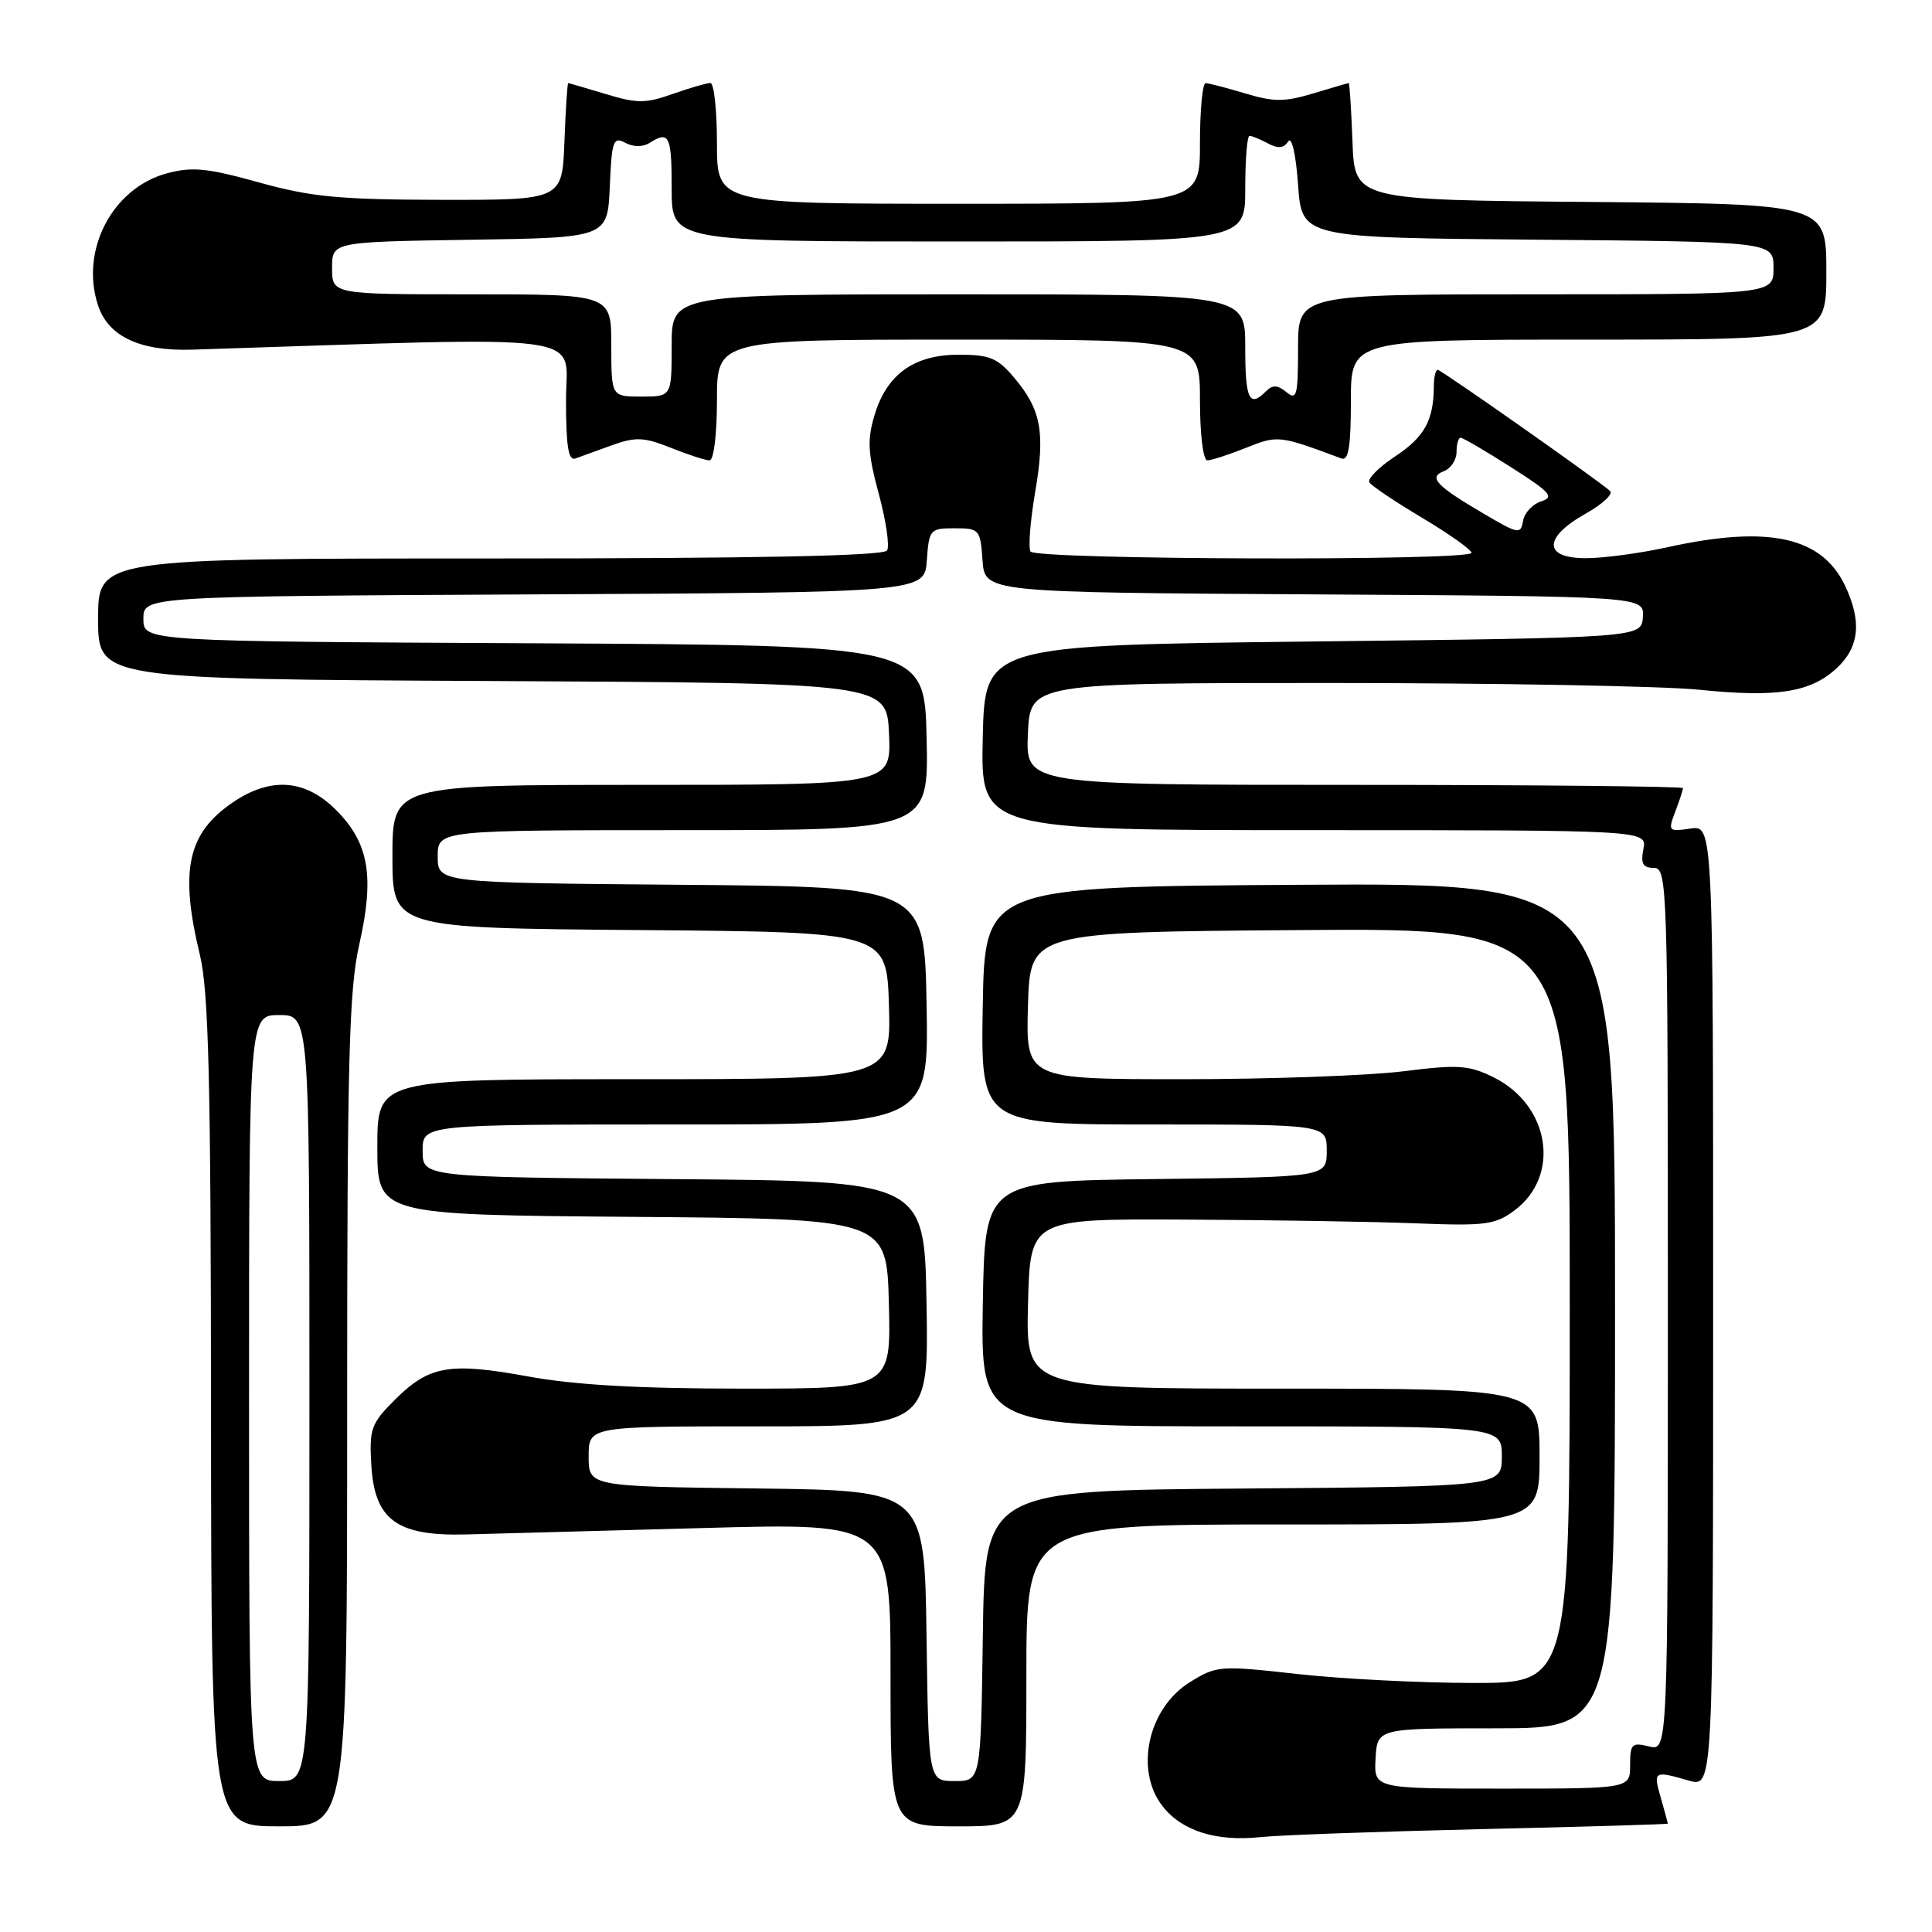 <?xml version="1.0" encoding="UTF-8" standalone="no"?>
<!DOCTYPE svg PUBLIC "-//W3C//DTD SVG 1.1//EN" "http://www.w3.org/Graphics/SVG/1.1/DTD/svg11.dtd" >
<svg xmlns="http://www.w3.org/2000/svg" xmlns:xlink="http://www.w3.org/1999/xlink" version="1.1" viewBox="0 0 256 256">
 <g >
 <path fill="currentColor"
d=" M 196.25 242.37 C 209.86 242.06 221.00 241.73 221.00 241.64 C 221.00 241.56 220.58 240.03 220.07 238.24 C 219.04 234.66 219.13 234.60 223.76 235.93 C 227.00 236.86 227.00 236.86 227.00 173.10 C 227.00 109.35 227.00 109.35 223.98 109.79 C 221.07 110.22 221.00 110.14 221.98 107.55 C 222.54 106.08 223.00 104.67 223.00 104.43 C 223.00 104.20 203.40 104.00 179.45 104.00 C 135.91 104.00 135.91 104.00 136.20 97.25 C 136.50 90.50 136.50 90.50 176.50 90.50 C 198.50 90.51 220.38 90.91 225.11 91.39 C 235.47 92.45 239.89 91.76 243.38 88.53 C 246.38 85.74 246.72 82.33 244.48 77.61 C 241.40 71.11 234.32 69.57 221.00 72.50 C 217.43 73.29 212.59 73.95 210.25 73.96 C 204.50 74.01 204.42 71.26 210.09 68.07 C 212.33 66.81 213.80 65.45 213.34 65.05 C 211.40 63.37 190.95 49.00 190.50 49.00 C 190.22 49.00 189.99 50.01 189.99 51.25 C 189.96 55.71 188.74 57.91 184.87 60.47 C 182.70 61.90 181.16 63.46 181.45 63.92 C 181.74 64.38 184.90 66.51 188.47 68.63 C 192.04 70.76 194.97 72.84 194.98 73.25 C 195.01 74.35 137.23 74.18 136.55 73.08 C 136.24 72.57 136.51 69.07 137.15 65.30 C 138.52 57.33 137.98 54.31 134.41 50.08 C 132.19 47.43 131.15 47.00 127.05 47.00 C 121.10 47.00 117.50 49.59 115.87 55.04 C 114.90 58.29 114.99 60.07 116.44 65.42 C 117.40 68.98 117.90 72.36 117.54 72.94 C 117.09 73.66 100.40 74.00 64.94 74.00 C 13.00 74.00 13.00 74.00 13.00 81.99 C 13.00 89.98 13.00 89.98 65.25 90.24 C 117.50 90.50 117.50 90.50 117.80 97.25 C 118.09 104.00 118.09 104.00 85.05 104.00 C 52.00 104.00 52.00 104.00 52.00 113.49 C 52.00 122.97 52.00 122.97 84.75 123.24 C 117.50 123.50 117.50 123.50 117.79 133.25 C 118.07 143.00 118.07 143.00 84.04 143.00 C 50.00 143.00 50.00 143.00 50.00 151.99 C 50.00 160.97 50.00 160.97 83.75 161.24 C 117.50 161.50 117.50 161.50 117.78 172.75 C 118.07 184.00 118.07 184.00 98.43 184.00 C 84.64 184.00 76.15 183.52 69.94 182.38 C 59.53 180.48 56.85 180.95 52.29 185.51 C 49.18 188.62 48.92 189.34 49.20 194.10 C 49.62 201.41 52.58 203.57 61.82 203.32 C 65.49 203.22 79.64 202.84 93.25 202.47 C 118.00 201.79 118.00 201.79 118.00 221.90 C 118.00 242.00 118.00 242.00 127.00 242.00 C 136.00 242.00 136.00 242.00 136.00 222.00 C 136.00 202.00 136.00 202.00 170.00 202.00 C 204.00 202.00 204.00 202.00 204.00 193.00 C 204.00 184.00 204.00 184.00 169.97 184.00 C 135.93 184.00 135.93 184.00 136.22 172.75 C 136.50 161.50 136.50 161.50 157.00 161.60 C 168.28 161.65 182.07 161.88 187.66 162.10 C 196.79 162.46 198.12 162.29 200.66 160.40 C 206.87 155.78 205.37 146.39 197.83 142.71 C 194.61 141.13 193.17 141.04 185.86 141.96 C 181.29 142.53 168.19 143.00 156.74 143.00 C 135.93 143.00 135.93 143.00 136.21 133.25 C 136.50 123.50 136.50 123.50 172.25 123.24 C 208.00 122.97 208.00 122.97 208.00 172.99 C 208.00 223.00 208.00 223.00 195.30 223.00 C 188.31 223.00 177.81 222.47 171.96 221.82 C 161.64 220.67 161.22 220.70 157.69 222.88 C 152.11 226.33 150.30 234.57 154.06 239.35 C 156.63 242.62 161.15 244.04 167.00 243.43 C 169.47 243.16 182.64 242.69 196.25 242.37 Z  M 46.00 187.12 C 46.00 140.29 46.24 131.20 47.61 125.12 C 49.65 116.09 48.88 111.68 44.52 107.32 C 40.46 103.26 35.91 102.91 30.91 106.28 C 24.85 110.37 23.77 115.28 26.48 126.50 C 27.65 131.35 27.94 142.97 27.96 187.25 C 28.00 242.00 28.00 242.00 37.00 242.00 C 46.00 242.00 46.00 242.00 46.00 187.12 Z  M 81.13 58.98 C 84.24 57.87 85.35 57.92 88.90 59.34 C 91.18 60.25 93.48 61.00 94.02 61.00 C 94.58 61.00 95.00 57.56 95.00 53.00 C 95.00 45.00 95.00 45.00 127.00 45.00 C 159.00 45.00 159.00 45.00 159.00 53.00 C 159.00 57.56 159.42 61.00 159.98 61.00 C 160.52 61.00 162.82 60.25 165.10 59.34 C 169.33 57.65 169.48 57.67 177.75 60.75 C 178.69 61.10 179.00 59.17 179.00 53.11 C 179.00 45.00 179.00 45.00 210.50 45.00 C 242.00 45.00 242.00 45.00 242.00 36.01 C 242.00 27.03 242.00 27.03 210.75 26.76 C 179.50 26.50 179.50 26.50 179.21 18.75 C 179.05 14.49 178.82 11.00 178.71 11.01 C 178.59 11.02 176.47 11.63 174.00 12.38 C 170.21 13.52 168.79 13.52 165.00 12.38 C 162.53 11.64 160.16 11.02 159.75 11.02 C 159.34 11.01 159.00 14.60 159.00 19.00 C 159.00 27.00 159.00 27.00 127.00 27.00 C 95.00 27.00 95.00 27.00 95.00 19.00 C 95.00 14.60 94.61 11.00 94.13 11.00 C 93.64 11.00 91.40 11.65 89.13 12.45 C 85.54 13.72 84.40 13.72 80.26 12.46 C 77.64 11.67 75.41 11.02 75.29 11.01 C 75.18 11.00 74.95 14.49 74.79 18.75 C 74.50 26.50 74.50 26.50 58.50 26.48 C 44.95 26.45 41.24 26.10 34.31 24.17 C 27.48 22.27 25.47 22.07 22.14 22.96 C 14.89 24.91 10.58 33.16 12.99 40.46 C 14.35 44.59 18.54 46.56 25.50 46.33 C 79.54 44.59 75.00 43.98 75.00 52.99 C 75.00 59.15 75.31 61.10 76.25 60.75 C 76.94 60.49 79.13 59.70 81.13 58.98 Z  M 182.27 233.01 C 182.50 229.01 182.50 229.01 198.25 229.01 C 214.00 229.00 214.00 229.00 214.00 172.99 C 214.00 116.98 214.00 116.98 172.25 117.24 C 130.50 117.50 130.50 117.50 130.22 133.25 C 129.95 149.00 129.95 149.00 152.87 149.00 C 175.80 149.00 175.80 149.00 175.80 152.48 C 175.80 155.96 175.80 155.96 153.15 156.23 C 130.50 156.50 130.50 156.50 130.23 172.75 C 129.95 189.00 129.95 189.00 164.48 189.00 C 199.00 189.00 199.00 189.00 199.00 192.99 C 199.00 196.97 199.00 196.97 164.75 197.24 C 130.50 197.50 130.50 197.50 130.23 216.75 C 129.96 236.00 129.96 236.00 126.50 236.00 C 123.04 236.00 123.04 236.00 122.77 216.75 C 122.50 197.50 122.50 197.50 100.25 197.23 C 78.00 196.96 78.00 196.96 78.00 192.98 C 78.00 189.00 78.00 189.00 100.52 189.00 C 123.05 189.00 123.05 189.00 122.77 172.75 C 122.50 156.50 122.50 156.50 89.25 156.24 C 56.00 155.97 56.00 155.97 56.00 152.49 C 56.00 149.00 56.00 149.00 89.53 149.00 C 123.05 149.00 123.05 149.00 122.78 133.25 C 122.50 117.50 122.50 117.50 90.25 117.24 C 58.00 116.97 58.00 116.97 58.00 113.49 C 58.00 110.00 58.00 110.00 90.53 110.00 C 123.06 110.00 123.06 110.00 122.78 97.75 C 122.50 85.50 122.50 85.50 70.75 85.24 C 19.00 84.98 19.00 84.98 19.00 82.00 C 19.00 79.02 19.00 79.02 70.75 78.76 C 122.50 78.50 122.50 78.50 122.81 74.25 C 123.10 70.15 123.23 70.00 126.50 70.00 C 129.77 70.00 129.90 70.15 130.19 74.25 C 130.50 78.50 130.50 78.50 174.19 78.76 C 217.87 79.02 217.87 79.02 217.69 81.76 C 217.50 84.50 217.50 84.50 174.00 85.00 C 130.50 85.50 130.50 85.50 130.22 97.75 C 129.94 110.00 129.94 110.00 174.09 110.00 C 218.23 110.00 218.23 110.00 217.76 112.50 C 217.38 114.44 217.69 115.00 219.14 115.00 C 220.93 115.00 221.00 117.12 221.00 173.52 C 221.00 232.04 221.00 232.04 218.50 231.41 C 216.23 230.84 216.00 231.08 216.00 233.89 C 216.00 237.00 216.00 237.00 199.02 237.00 C 182.05 237.00 182.05 237.00 182.27 233.01 Z  M 196.72 68.14 C 190.28 64.36 189.22 63.24 191.33 62.43 C 192.25 62.07 193.00 60.93 193.00 59.89 C 193.00 58.85 193.24 58.00 193.54 58.00 C 193.83 58.00 196.83 59.75 200.19 61.89 C 205.46 65.24 206.01 65.86 204.21 66.43 C 203.07 66.80 201.99 67.96 201.81 69.02 C 201.52 70.82 201.20 70.77 196.72 68.14 Z  M 33.00 185.25 C 33.00 134.50 33.00 134.50 37.00 134.50 C 41.00 134.50 41.00 134.50 41.00 185.25 C 41.00 236.00 41.00 236.00 37.00 236.00 C 33.00 236.00 33.00 236.00 33.00 185.25 Z  M 81.00 45.77 C 81.00 39.00 81.00 39.00 62.50 39.00 C 44.00 39.00 44.00 39.00 44.00 35.52 C 44.00 32.05 44.00 32.05 62.25 31.77 C 80.50 31.50 80.50 31.50 80.80 24.74 C 81.06 18.64 81.26 18.07 82.85 18.92 C 83.92 19.49 85.17 19.50 86.05 18.95 C 88.68 17.28 89.00 17.94 89.00 25.00 C 89.00 32.00 89.00 32.00 127.00 32.00 C 165.00 32.00 165.00 32.00 165.00 25.00 C 165.00 21.15 165.25 18.00 165.57 18.00 C 165.88 18.00 166.97 18.45 168.01 19.00 C 169.34 19.72 170.11 19.65 170.69 18.75 C 171.16 18.02 171.71 20.39 172.00 24.50 C 172.50 31.50 172.50 31.50 203.75 31.76 C 235.00 32.03 235.00 32.03 235.00 35.51 C 235.00 39.00 235.00 39.00 203.50 39.00 C 172.00 39.00 172.00 39.00 172.00 46.12 C 172.00 52.43 171.82 53.10 170.46 51.96 C 169.29 51.00 168.63 50.97 167.76 51.84 C 165.53 54.07 165.00 52.95 165.00 46.00 C 165.00 39.00 165.00 39.00 127.00 39.00 C 89.00 39.00 89.00 39.00 89.00 45.77 C 89.00 52.55 89.00 52.55 85.00 52.55 C 81.00 52.55 81.00 52.55 81.00 45.77 Z "/>
</g>
</svg>